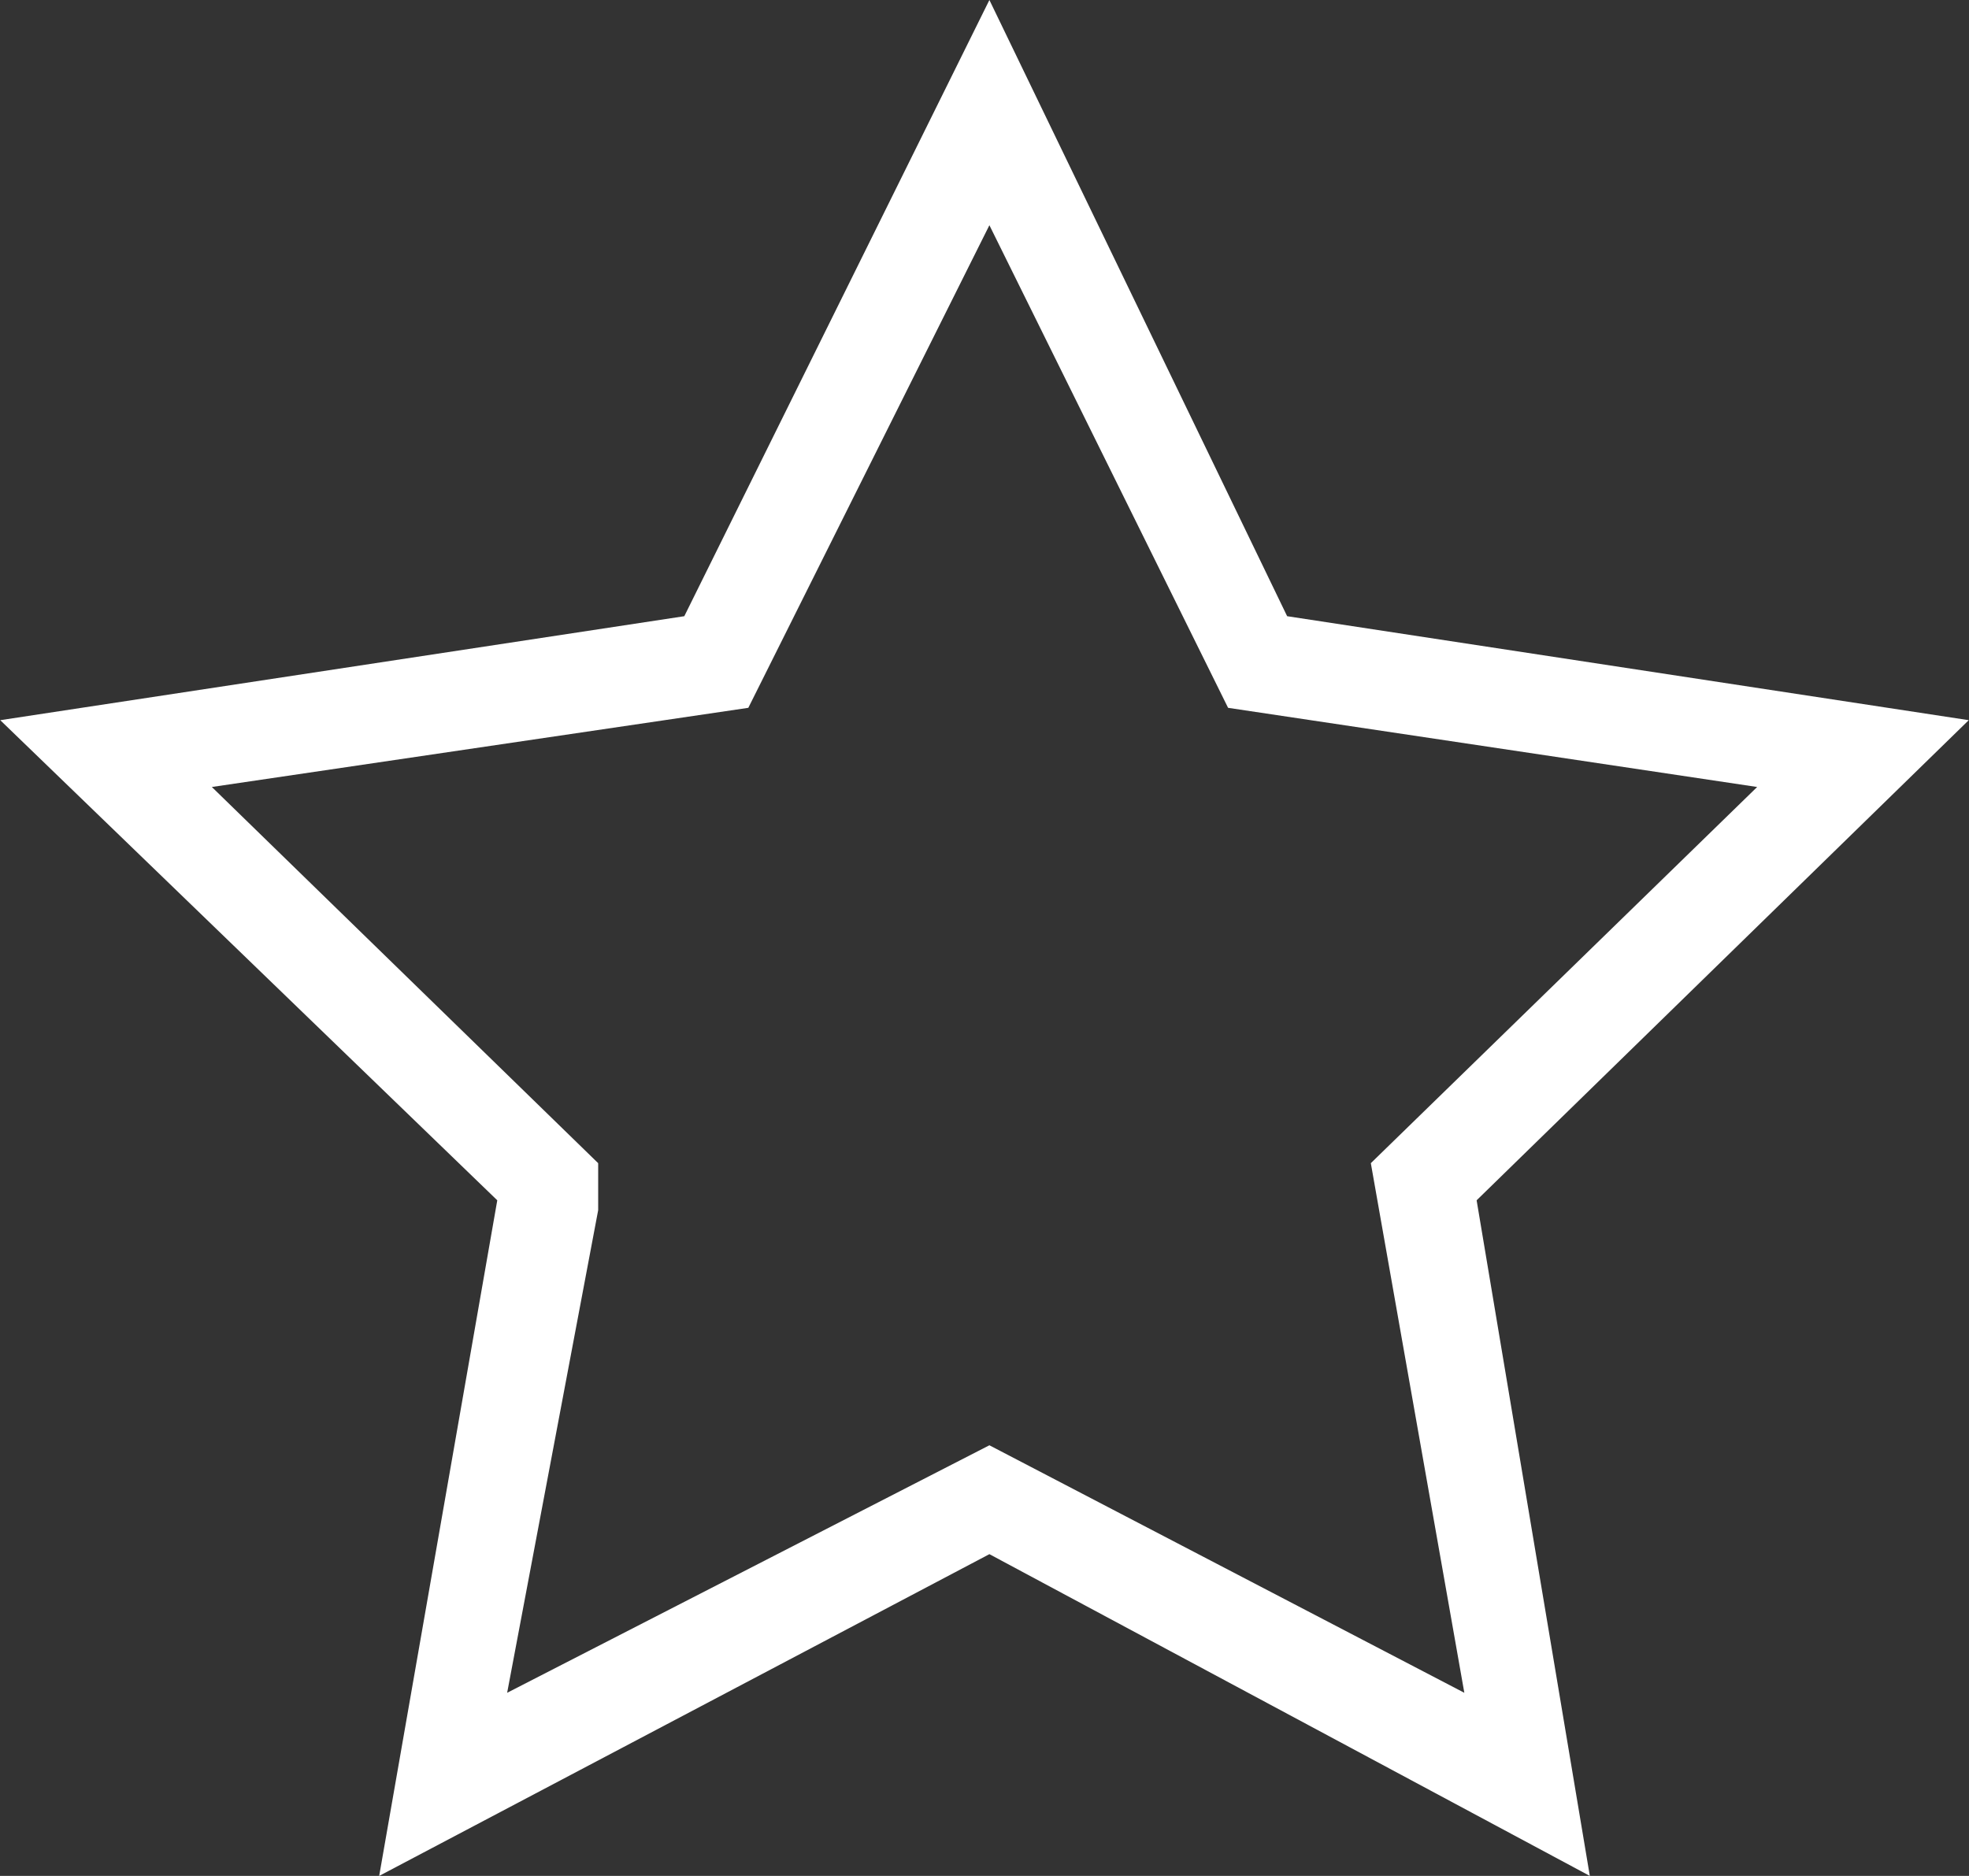 <?xml version="1.0" encoding="UTF-8"?>
<svg xmlns="http://www.w3.org/2000/svg" xmlns:xlink="http://www.w3.org/1999/xlink" width="127pt" height="121pt" viewBox="0 0 127 121" version="1.1">
<rect x="0" y="0" width="127" height="121" fill="#333333" stroke="none"/>
<g id="surface1">
<path style=" stroke:none;fill-rule:nonzero;fill:rgb(100%,100%,100%);fill-opacity:1;" d="M 83.02 39.746 L 126.984 46.453 L 95.242 77.422 L 102.543 121 L 63.816 100.246 L 24.457 121 L 32.074 77.422 L 0.016 46.453 L 44.137 39.746 L 63.816 0 L 83.02 39.746 M 88.418 75.027 L 113.336 50.762 L 79.211 45.656 L 63.816 14.527 L 48.266 45.656 L 13.664 50.762 L 38.582 75.027 L 38.582 78.059 L 32.711 109.188 L 63.816 93.223 L 94.449 109.188 L 88.418 75.027 "/>
</g>
</svg>
